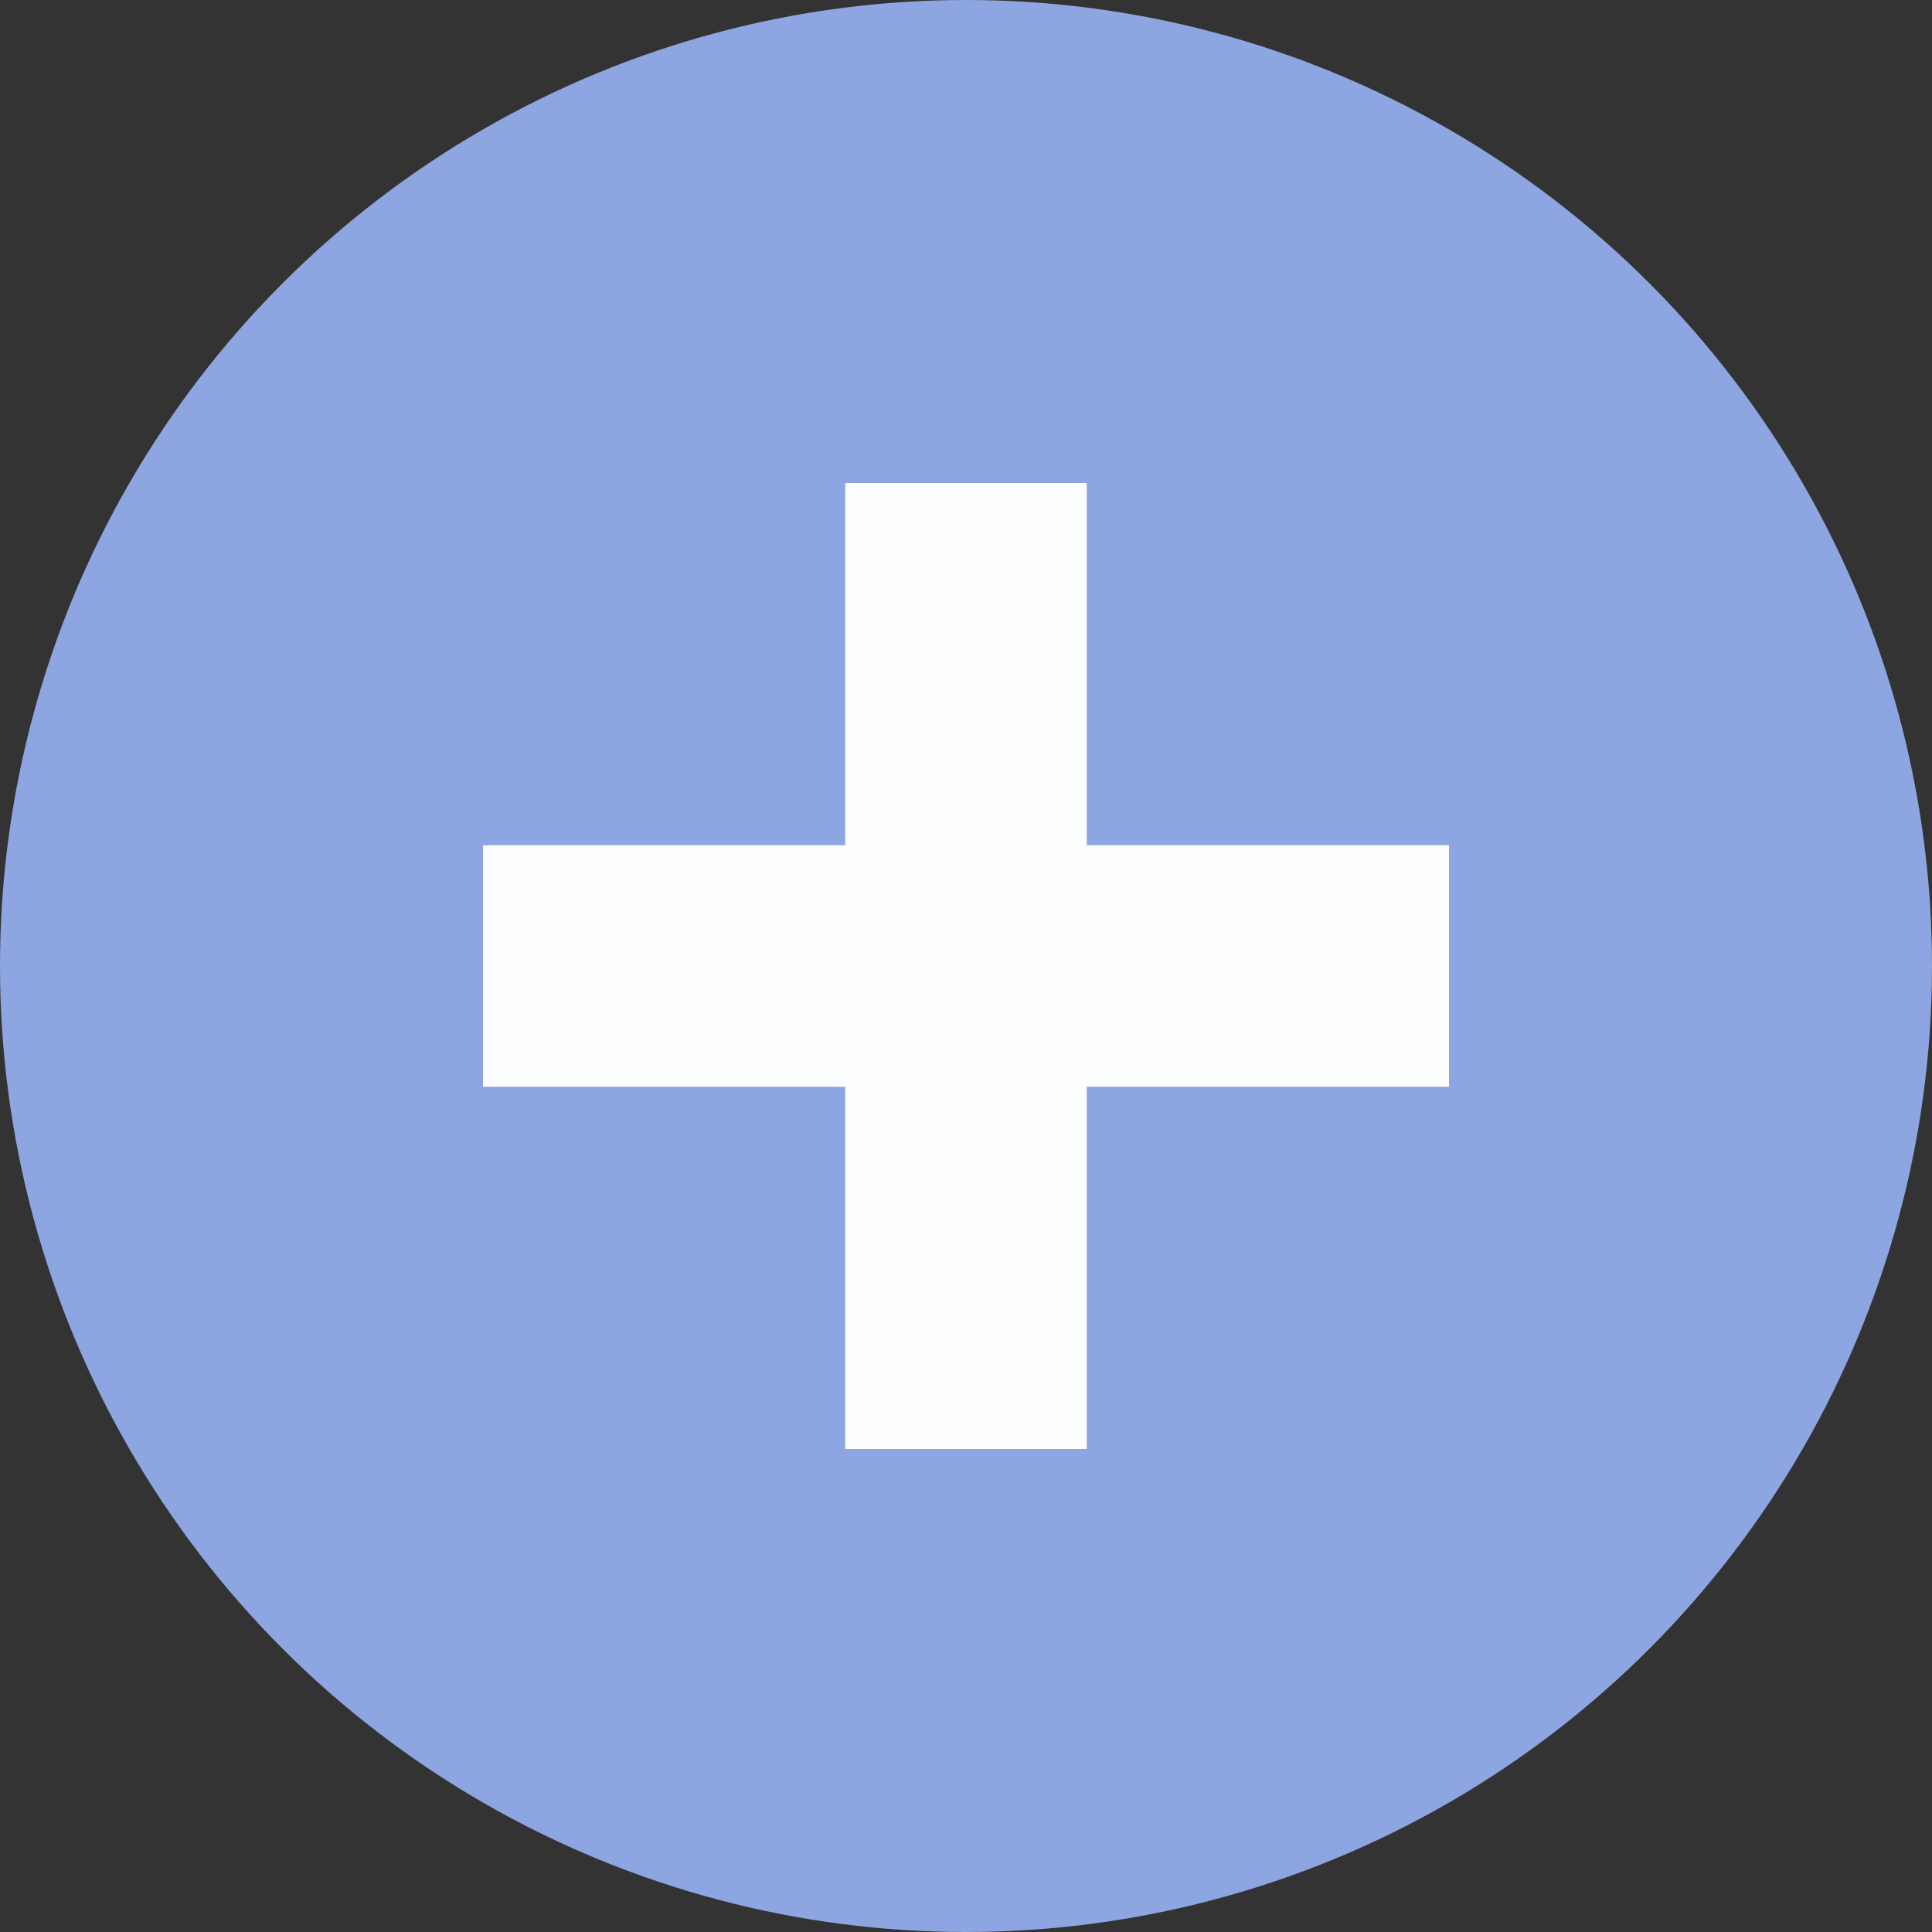 <svg xmlns="http://www.w3.org/2000/svg" width="16" height="16" viewBox="0 0 16 16">
  <rect x="0" y="0" width="16" height="16" fill="#333333" stroke="none"/>
  <circle cx="8" cy="8" r="8" fill="#8da5e1"/>
  <path d="M7 4v3H4v2h3v3h2V9h3V7H9V4H7z" fill="#fcfdff"/>
</svg>
